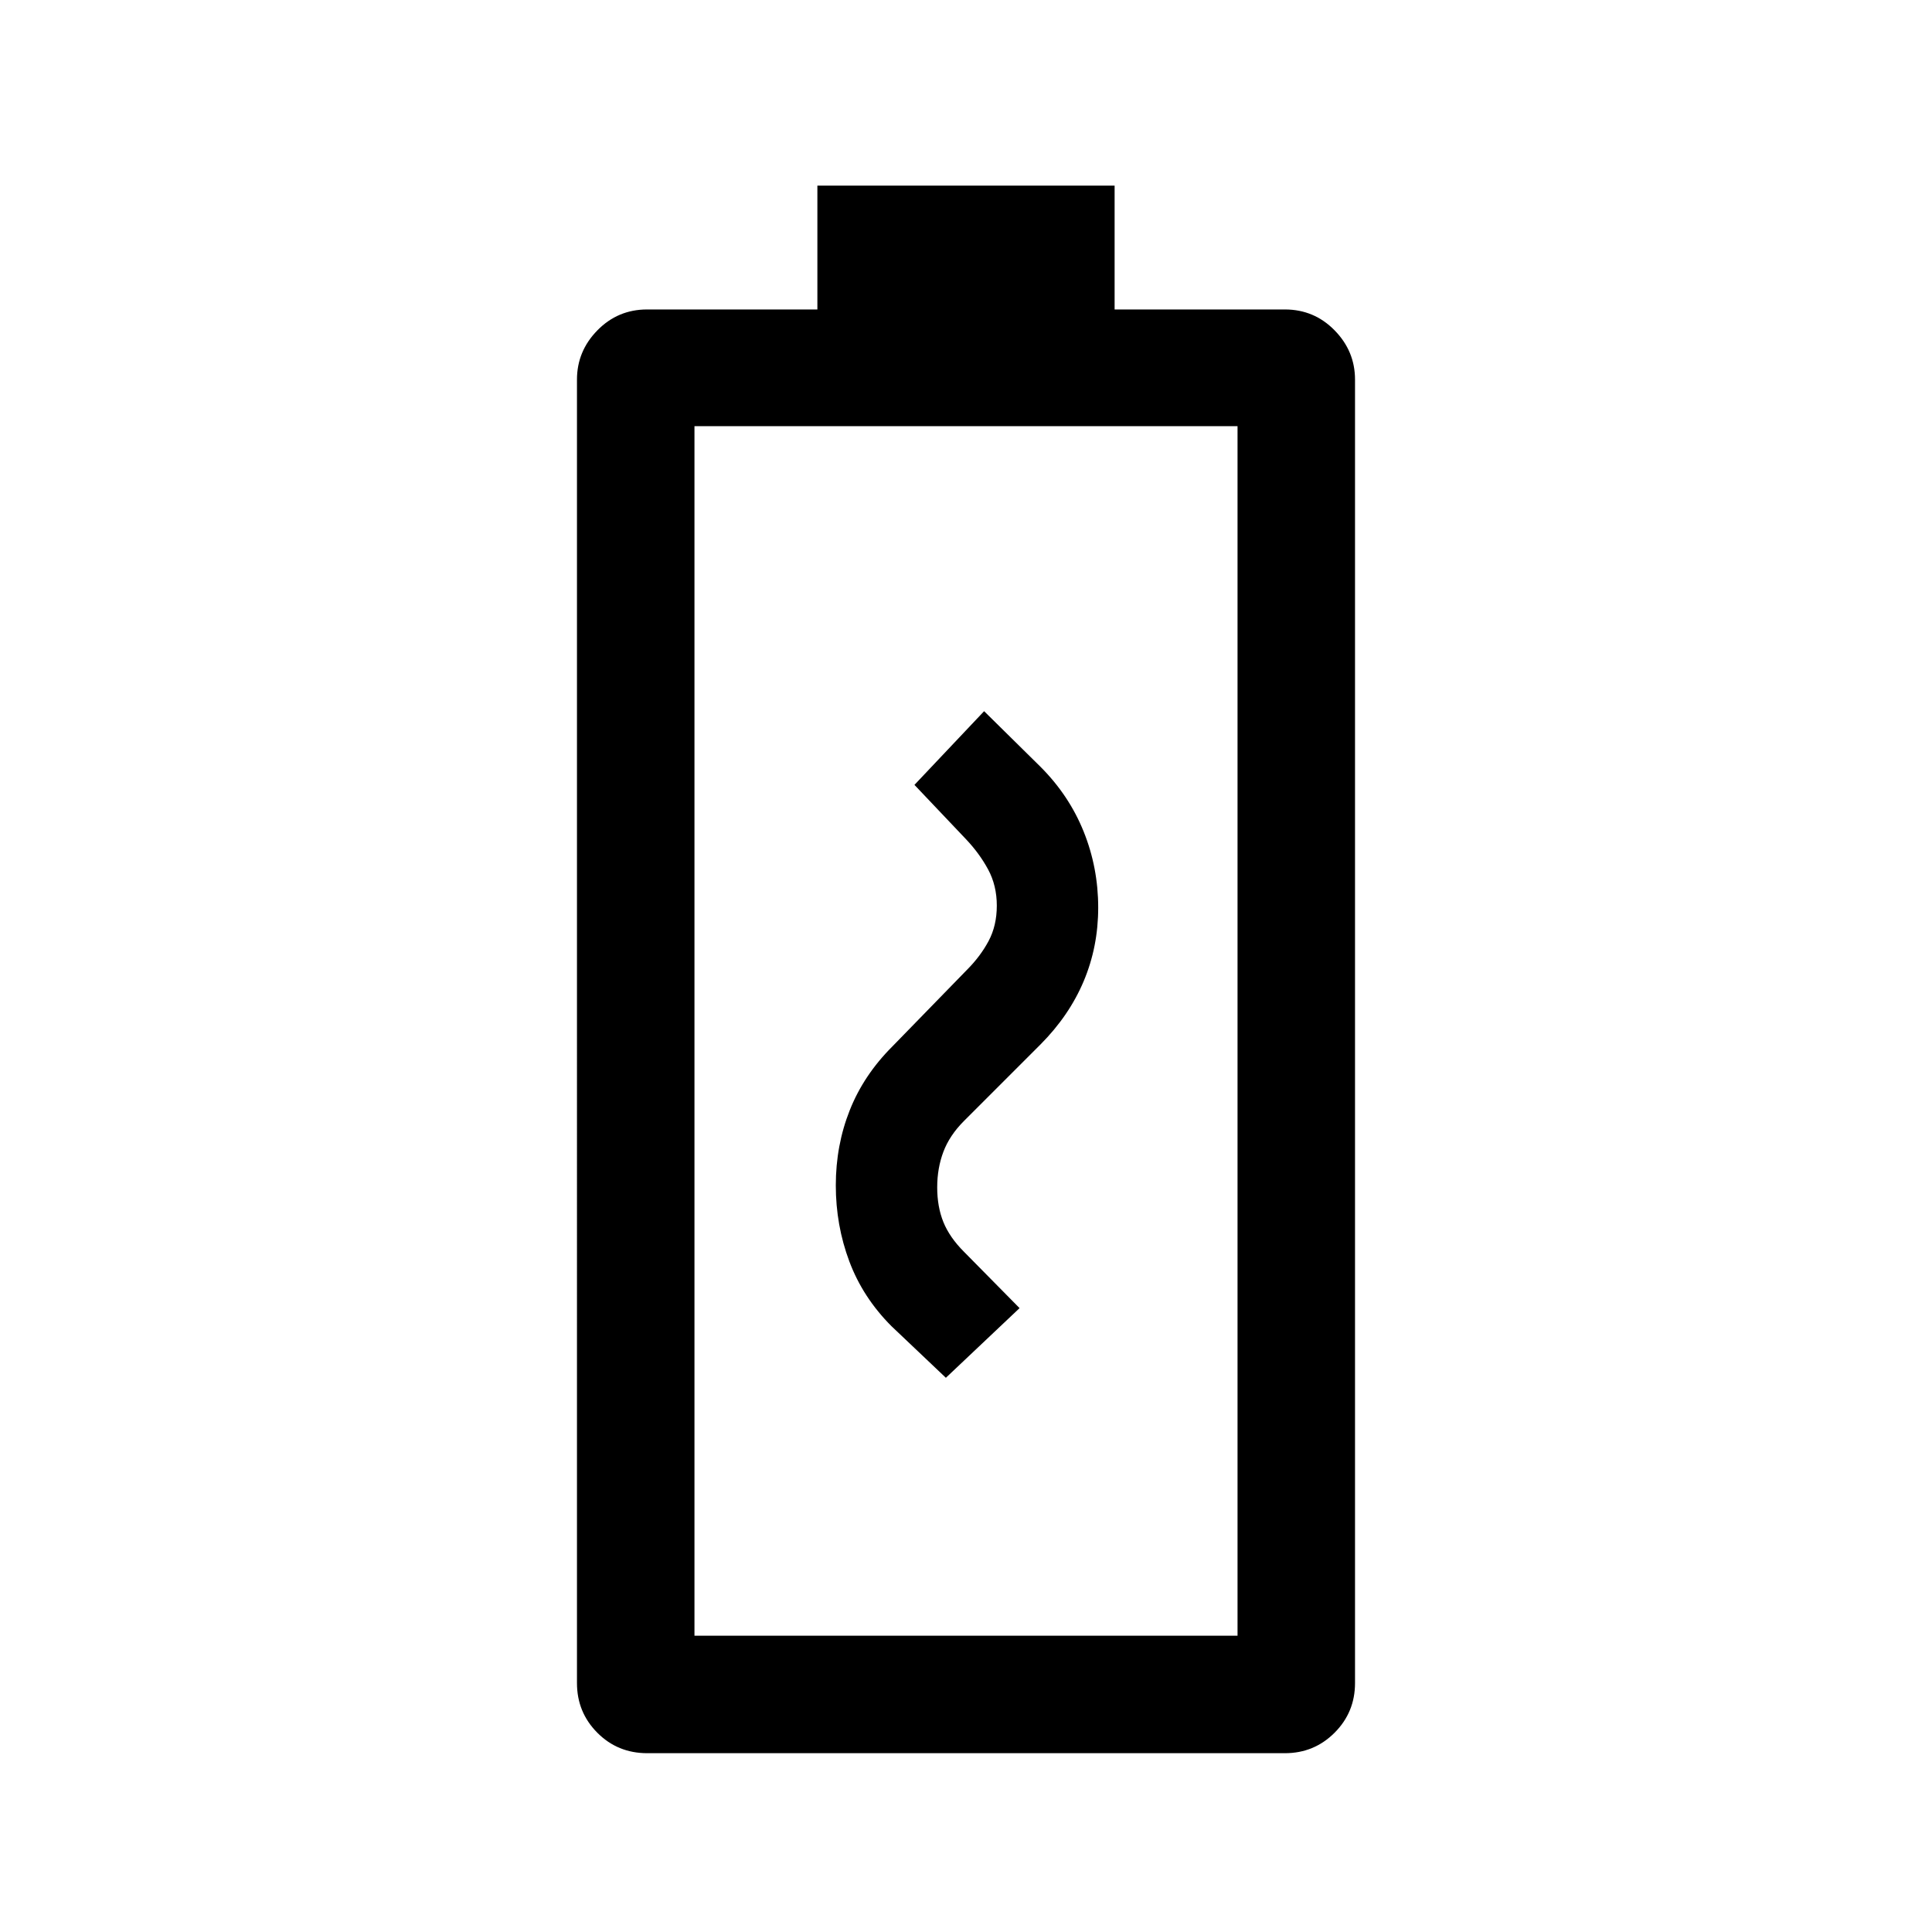 <svg xmlns="http://www.w3.org/2000/svg" height="48" viewBox="0 96 960 960" width="48"><path d="M470 780.615 506.615 746 479 718q-7.154-7.154-10.231-14.751-3.077-7.597-3.077-17.249 0-9.539 3.077-17.693Q471.846 660.154 479 653l38-38q14.277-14.349 21.484-31.459 7.208-17.109 7.208-36.541 0-19.846-7.231-37.807Q531.23 491.231 517 477l-28-27.615L454.385 486 480 513q6.77 7.154 11.039 15.115 4.269 7.962 4.269 17.885 0 9.923-4.077 17.577-4.077 7.654-10.846 14.423l-37 38q-14.231 14.231-21.154 31.693-6.923 17.461-6.923 37.307 0 19.846 6.731 37.807Q428.77 740.769 443 755l27 25.615ZM321.604 967.152q-14.68 0-24.795-10.163-10.115-10.164-10.115-24.683V284.617q0-14.135 10.163-24.49 10.163-10.356 24.683-10.356h84.614v-61.538h147.692v61.538h84.614q14.519 0 24.683 10.356 10.163 10.355 10.163 24.49v647.689q0 14.519-10.163 24.683-10.164 10.163-24.683 10.163H321.604Zm23.473-58.383h269.846V307.77H345.077v600.999Zm0 0h269.846-269.846Z"/></svg>